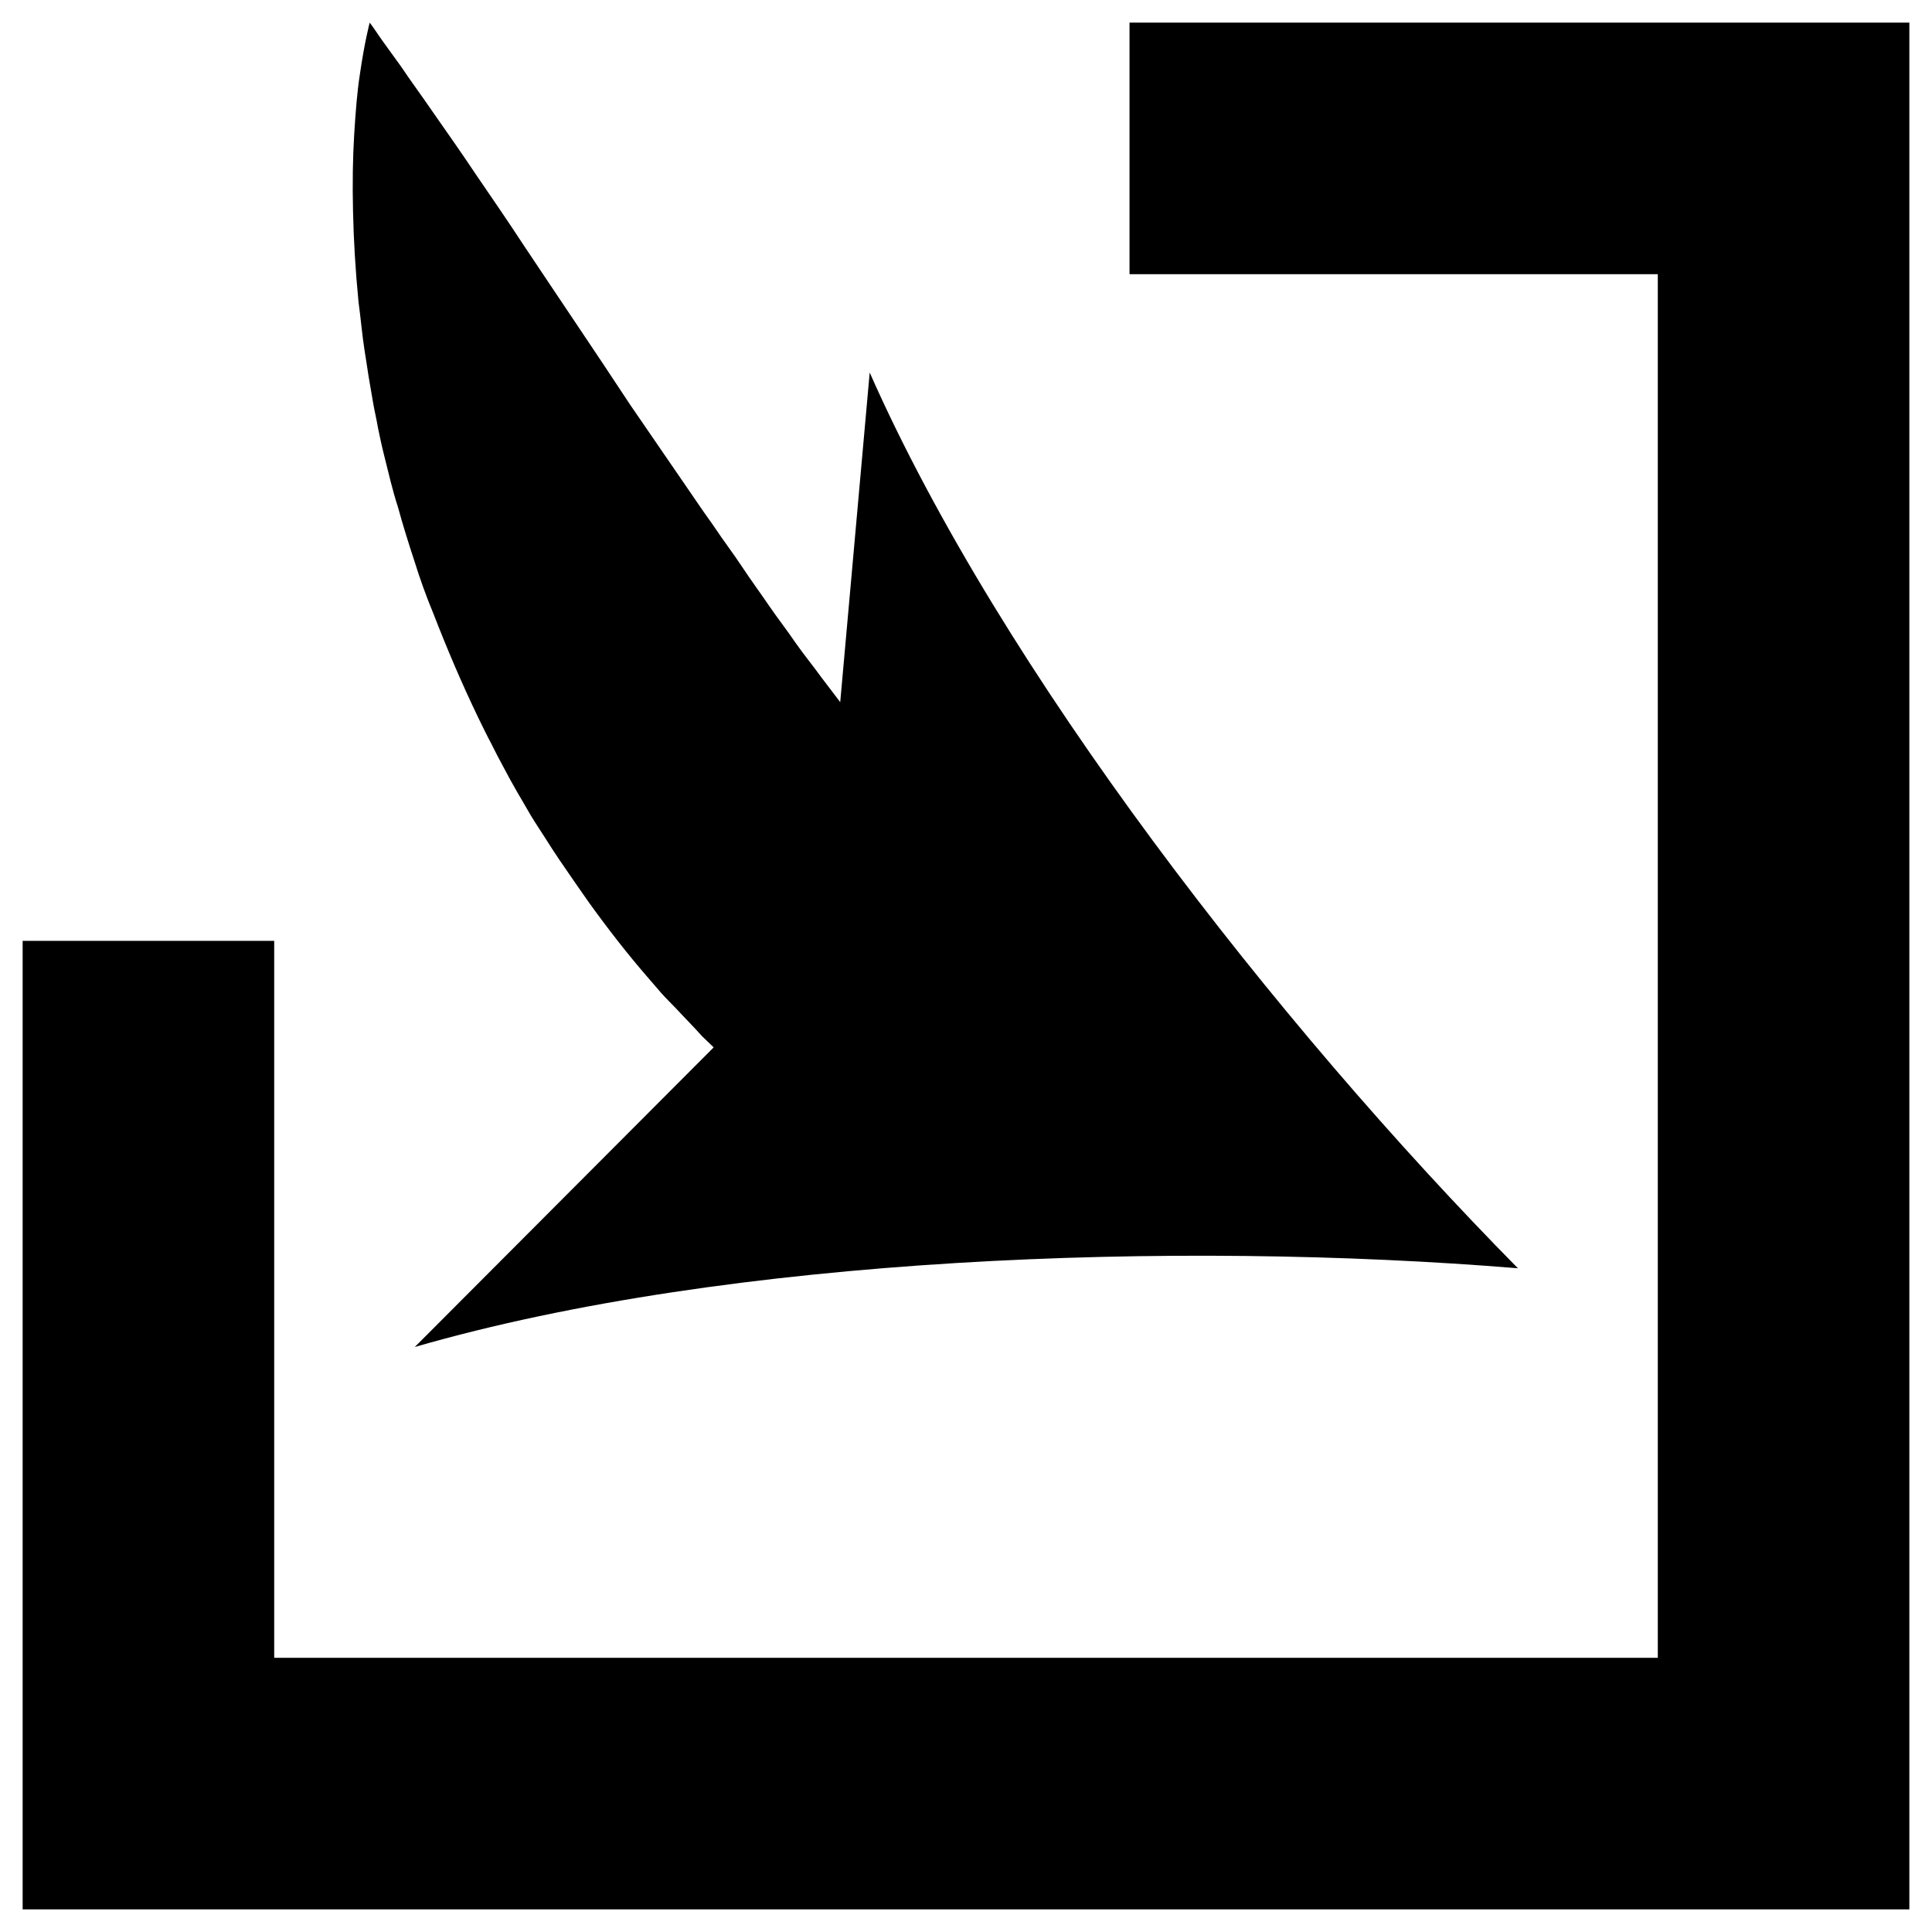 <?xml version="1.0" encoding="UTF-8" standalone="no"?>
<!-- Created with Inkscape (http://www.inkscape.org/) -->

<svg
   xmlns="http://www.w3.org/2000/svg"
   width="512"
   height="512"
   version="1.1"
   id="svg8">
  <g
     id="layer1"
     transform="translate(0,-579.25)">
    <path
       d="m 97.97,585.25 c 0,0 -1.351,5.031 -2.618,13.824 -0.683,4.341 -1.117,9.741 -1.491,15.875 -0.368,6.03 -0.484,13.015 -0.305,20.331 0.167,7.524 0.62,15.484 1.457,23.989 0.578,4.21 0.936,8.615 1.611,12.935 0.386,2.215 0.668,4.425 1.048,6.744 0.38,2.319 0.773,4.427 1.154,6.746 0.38,2.319 0.969,4.653 1.349,6.972 0.484,2.325 0.968,4.651 1.556,6.982 1.176,4.664 2.241,9.425 3.735,14.004 1.28,4.67 2.762,9.457 4.348,14.25 1.482,4.787 3.18,9.483 5.09,14.087 3.606,9.3 7.53,18.515 11.884,27.547 1.114,2.26 2.131,4.409 3.349,6.675 1.114,2.26 2.234,4.414 3.361,6.466 2.241,4.311 4.704,8.428 7.159,12.649 1.231,2.058 2.571,4.019 3.809,5.973 1.237,1.954 2.475,3.907 3.817,5.868 2.585,3.811 5.178,7.518 7.77,11.224 5.195,7.205 10.323,13.78 15.393,19.621 1.269,1.434 2.531,2.973 3.8,4.407 1.269,1.434 2.551,2.659 3.827,3.99 2.349,2.544 4.808,4.991 6.956,7.418 1.097,1.078 2.065,1.989 3.103,2.989 l -79.205,79.399 C 193.322,912.088 311.817,907.951 402.263,915.355 338.481,850.72 265.503,757.243 230.479,677.981 l -7.812,87.339 c -1.639,-2.151 -3.304,-4.314 -4.954,-6.508 -2.214,-3.057 -4.641,-6.022 -6.946,-9.294 -2.201,-3.265 -4.719,-6.447 -7.017,-9.823 -2.298,-3.376 -4.806,-6.764 -7.098,-10.244 -2.292,-3.48 -4.902,-6.874 -7.292,-10.463 -1.244,-1.85 -2.5,-3.493 -3.743,-5.343 -1.244,-1.85 -2.494,-3.596 -3.737,-5.446 l -3.739,-5.446 c -1.244,-1.85 -2.492,-3.596 -3.735,-5.446 -1.244,-1.85 -2.494,-3.596 -3.737,-5.446 -1.244,-1.85 -2.494,-3.596 -3.737,-5.446 -4.871,-7.394 -9.651,-14.574 -14.339,-21.539 -4.779,-7.18 -9.376,-13.932 -13.772,-20.567 -4.389,-6.738 -8.706,-12.949 -12.632,-18.719 -3.92,-5.875 -7.759,-11.328 -11.119,-16.125 -3.353,-4.901 -6.442,-9.057 -8.832,-12.646 -2.5,-3.492 -4.62,-6.334 -5.961,-8.295 -1.433,-2.175 -2.305,-3.271 -2.305,-3.271 z m 201.364,0 v 66.667 H 439.333 V 1018.583 H 72.667 V 828.583 H 6 V 1085.25 H 506 V 585.25 Z"
       id="rect827"
       style="fill:#000000"/>
  </g>
</svg>
